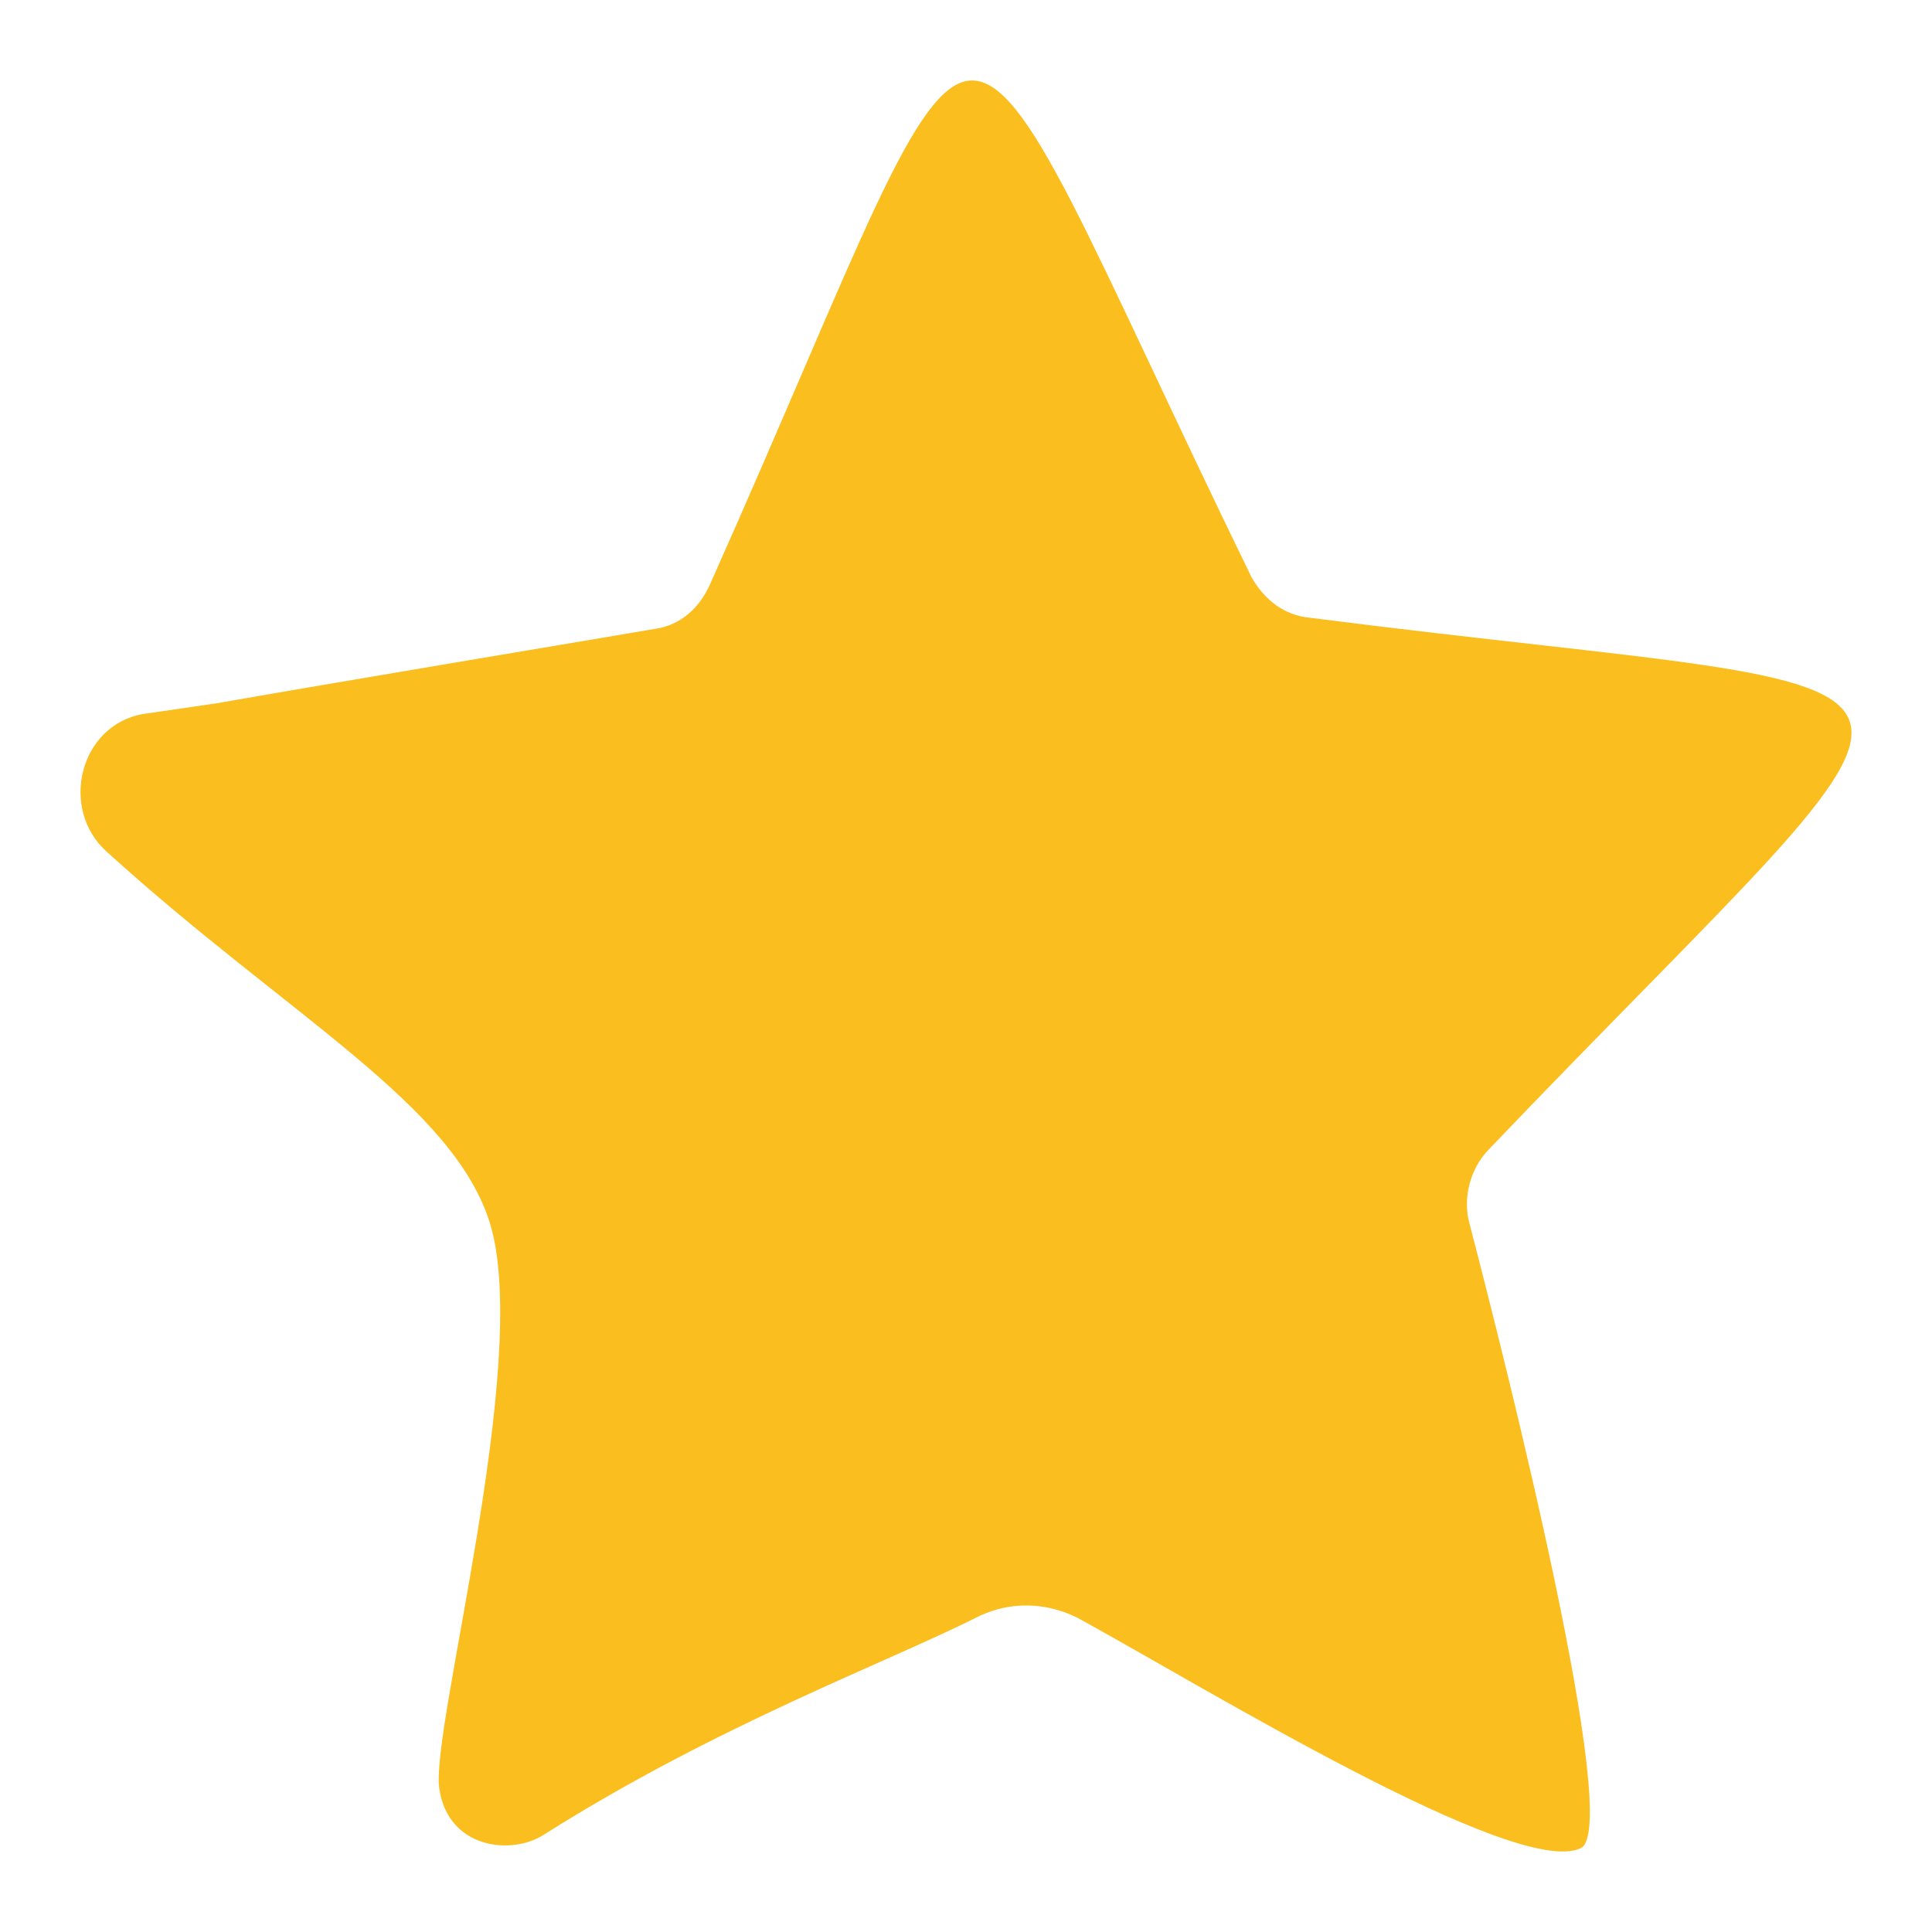 <?xml version="1.0" encoding="UTF-8"?>
<svg width="24px" height="24px" viewBox="0 0 24 24" version="1.1" xmlns="http://www.w3.org/2000/svg" xmlns:xlink="http://www.w3.org/1999/xlink">
    <title>Favorite</title>
    <g id="Favorite" stroke="none" stroke-width="1" fill="none" fill-rule="evenodd">
        <path d="M16.274,7.674 C24.969,8.789 24.709,7.776 18.497,14.276 C18.261,14.516 18.165,14.889 18.257,15.209 C18.721,16.988 20.165,22.728 19.634,22.96 C18.828,23.334 14.981,20.972 13.393,20.101 C12.999,19.902 12.557,19.89 12.166,20.075 C11.021,20.653 8.923,21.422 6.759,22.789 C6.355,23.054 5.559,22.965 5.456,22.21 C5.353,21.456 6.597,16.939 6.093,15.217 C5.643,13.717 3.586,12.633 1.323,10.578 C0.736,10.048 0.986,9.011 1.775,8.87 L2.687,8.737 C4.504,8.42 7.089,7.991 8.142,7.811 C8.454,7.766 8.693,7.551 8.824,7.25 C12.535,-1.066 11.531,-1.073 15.544,7.165 C15.705,7.45 15.952,7.645 16.274,7.674 Z" id="Path" fill="#FABE1F" fill-rule="nonzero"></path>
    </g>
</svg>